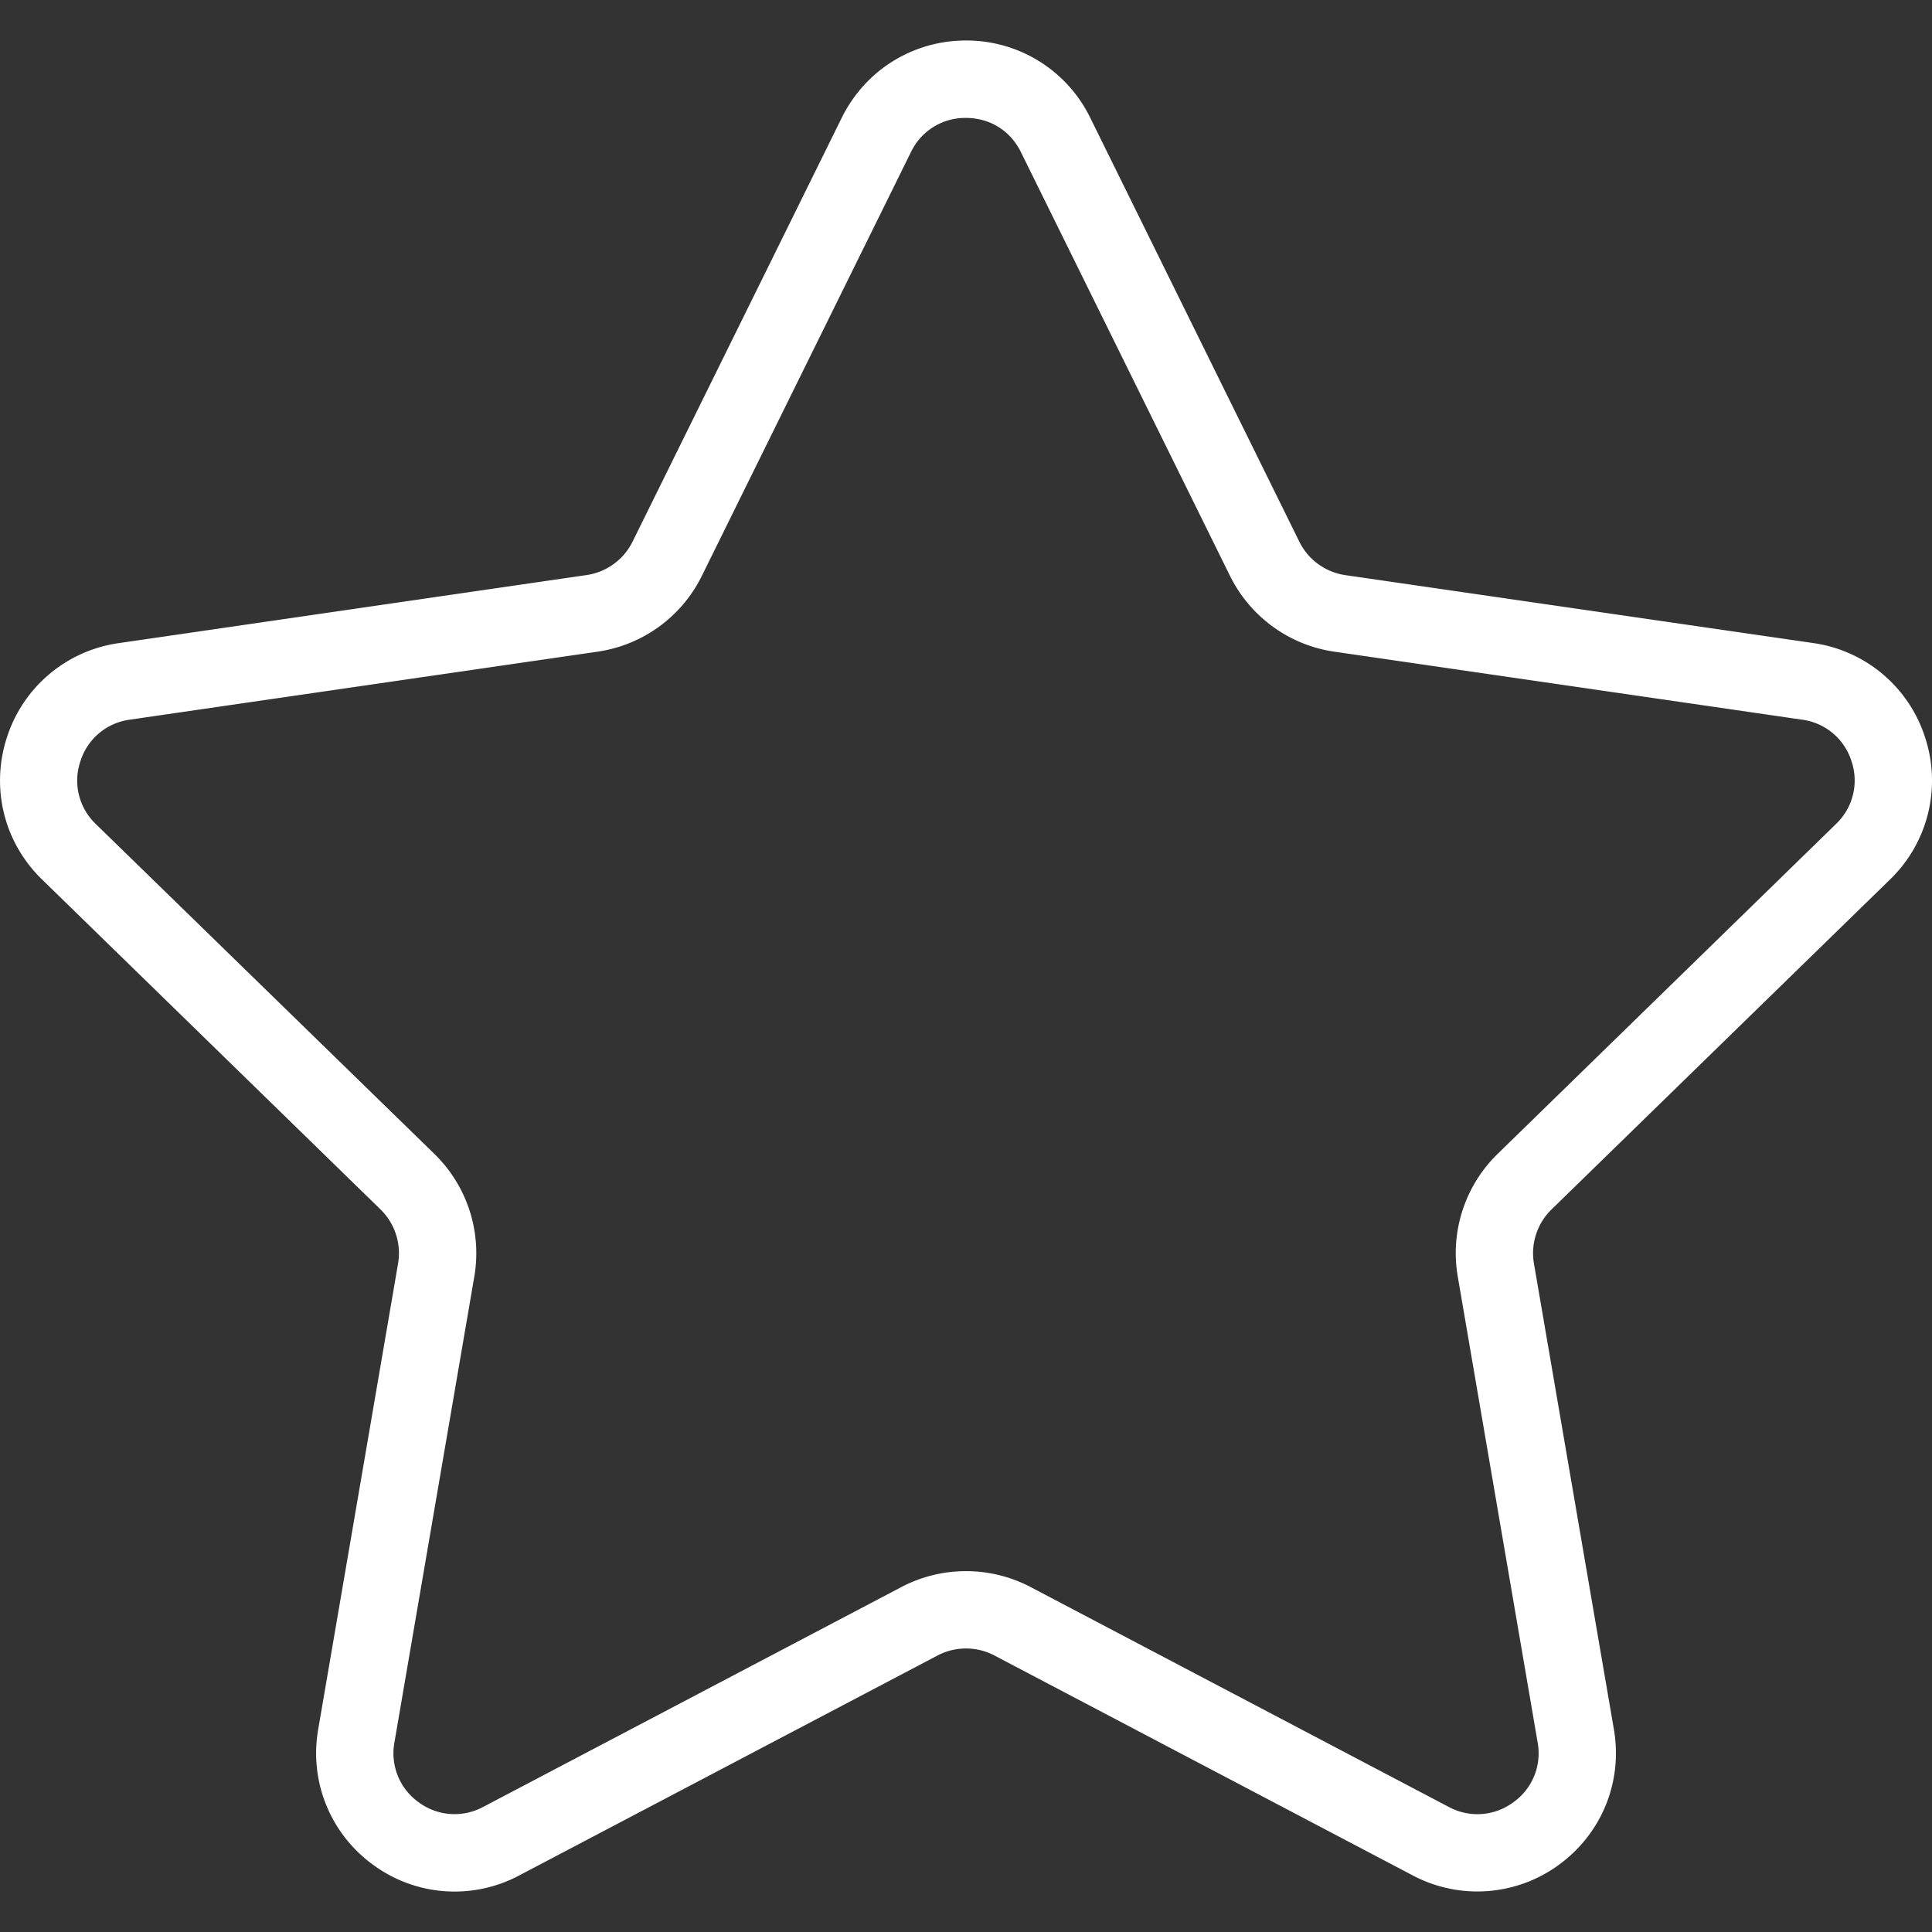 <svg width="26" height="26" fill="none" xmlns="http://www.w3.org/2000/svg"><rect width="100%" height="100%" fill="#333333" stroke="none"/><g clip-path="url(#clip0)"><path d="M25.436 11.835a1.852 1.852 0 00.471-1.911 1.853 1.853 0 00-1.505-1.27l-6.296-.914a.822.822 0 01-.62-.45l-2.814-5.705A1.853 1.853 0 0013 .545c-.714 0-1.356.399-1.672 1.04L8.513 7.289a.823.823 0 01-.62.45l-6.295.916A1.852 1.852 0 00.093 9.924c-.221.68-.04 1.412.471 1.91l4.555 4.44c.195.19.284.463.238.73l-1.075 6.27a1.853 1.853 0 00.741 1.823 1.85 1.85 0 001.964.142l5.63-2.96a.824.824 0 01.766 0l5.63 2.96a1.857 1.857 0 001.964-.142c.579-.421.863-1.12.742-1.824l-1.076-6.269a.824.824 0 01.238-.729l4.555-4.44zm-5.818 5.345l1.075 6.27a.808.808 0 01-.328.805.811.811 0 01-.866.063l-5.631-2.961a1.873 1.873 0 00-1.736 0l-5.63 2.96a.812.812 0 01-.867-.062.81.81 0 01-.327-.806l1.075-6.269a1.865 1.865 0 00-.536-1.65L1.29 11.09a.807.807 0 01-.208-.845.808.808 0 01.664-.56l6.295-.915a1.862 1.862 0 001.404-1.02l2.815-5.705a.808.808 0 01.74-.458c.32 0 .596.171.738.458l2.815 5.705c.272.55.796.932 1.404 1.02l6.295.915a.808.808 0 01.665.56.808.808 0 01-.209.844l-4.554 4.44a1.864 1.864 0 00-.536 1.651z" fill="#fff"/></g><defs><clipPath id="clip0"><path fill="#fff" d="M0 0h26v26H0z"/></clipPath></defs></svg>